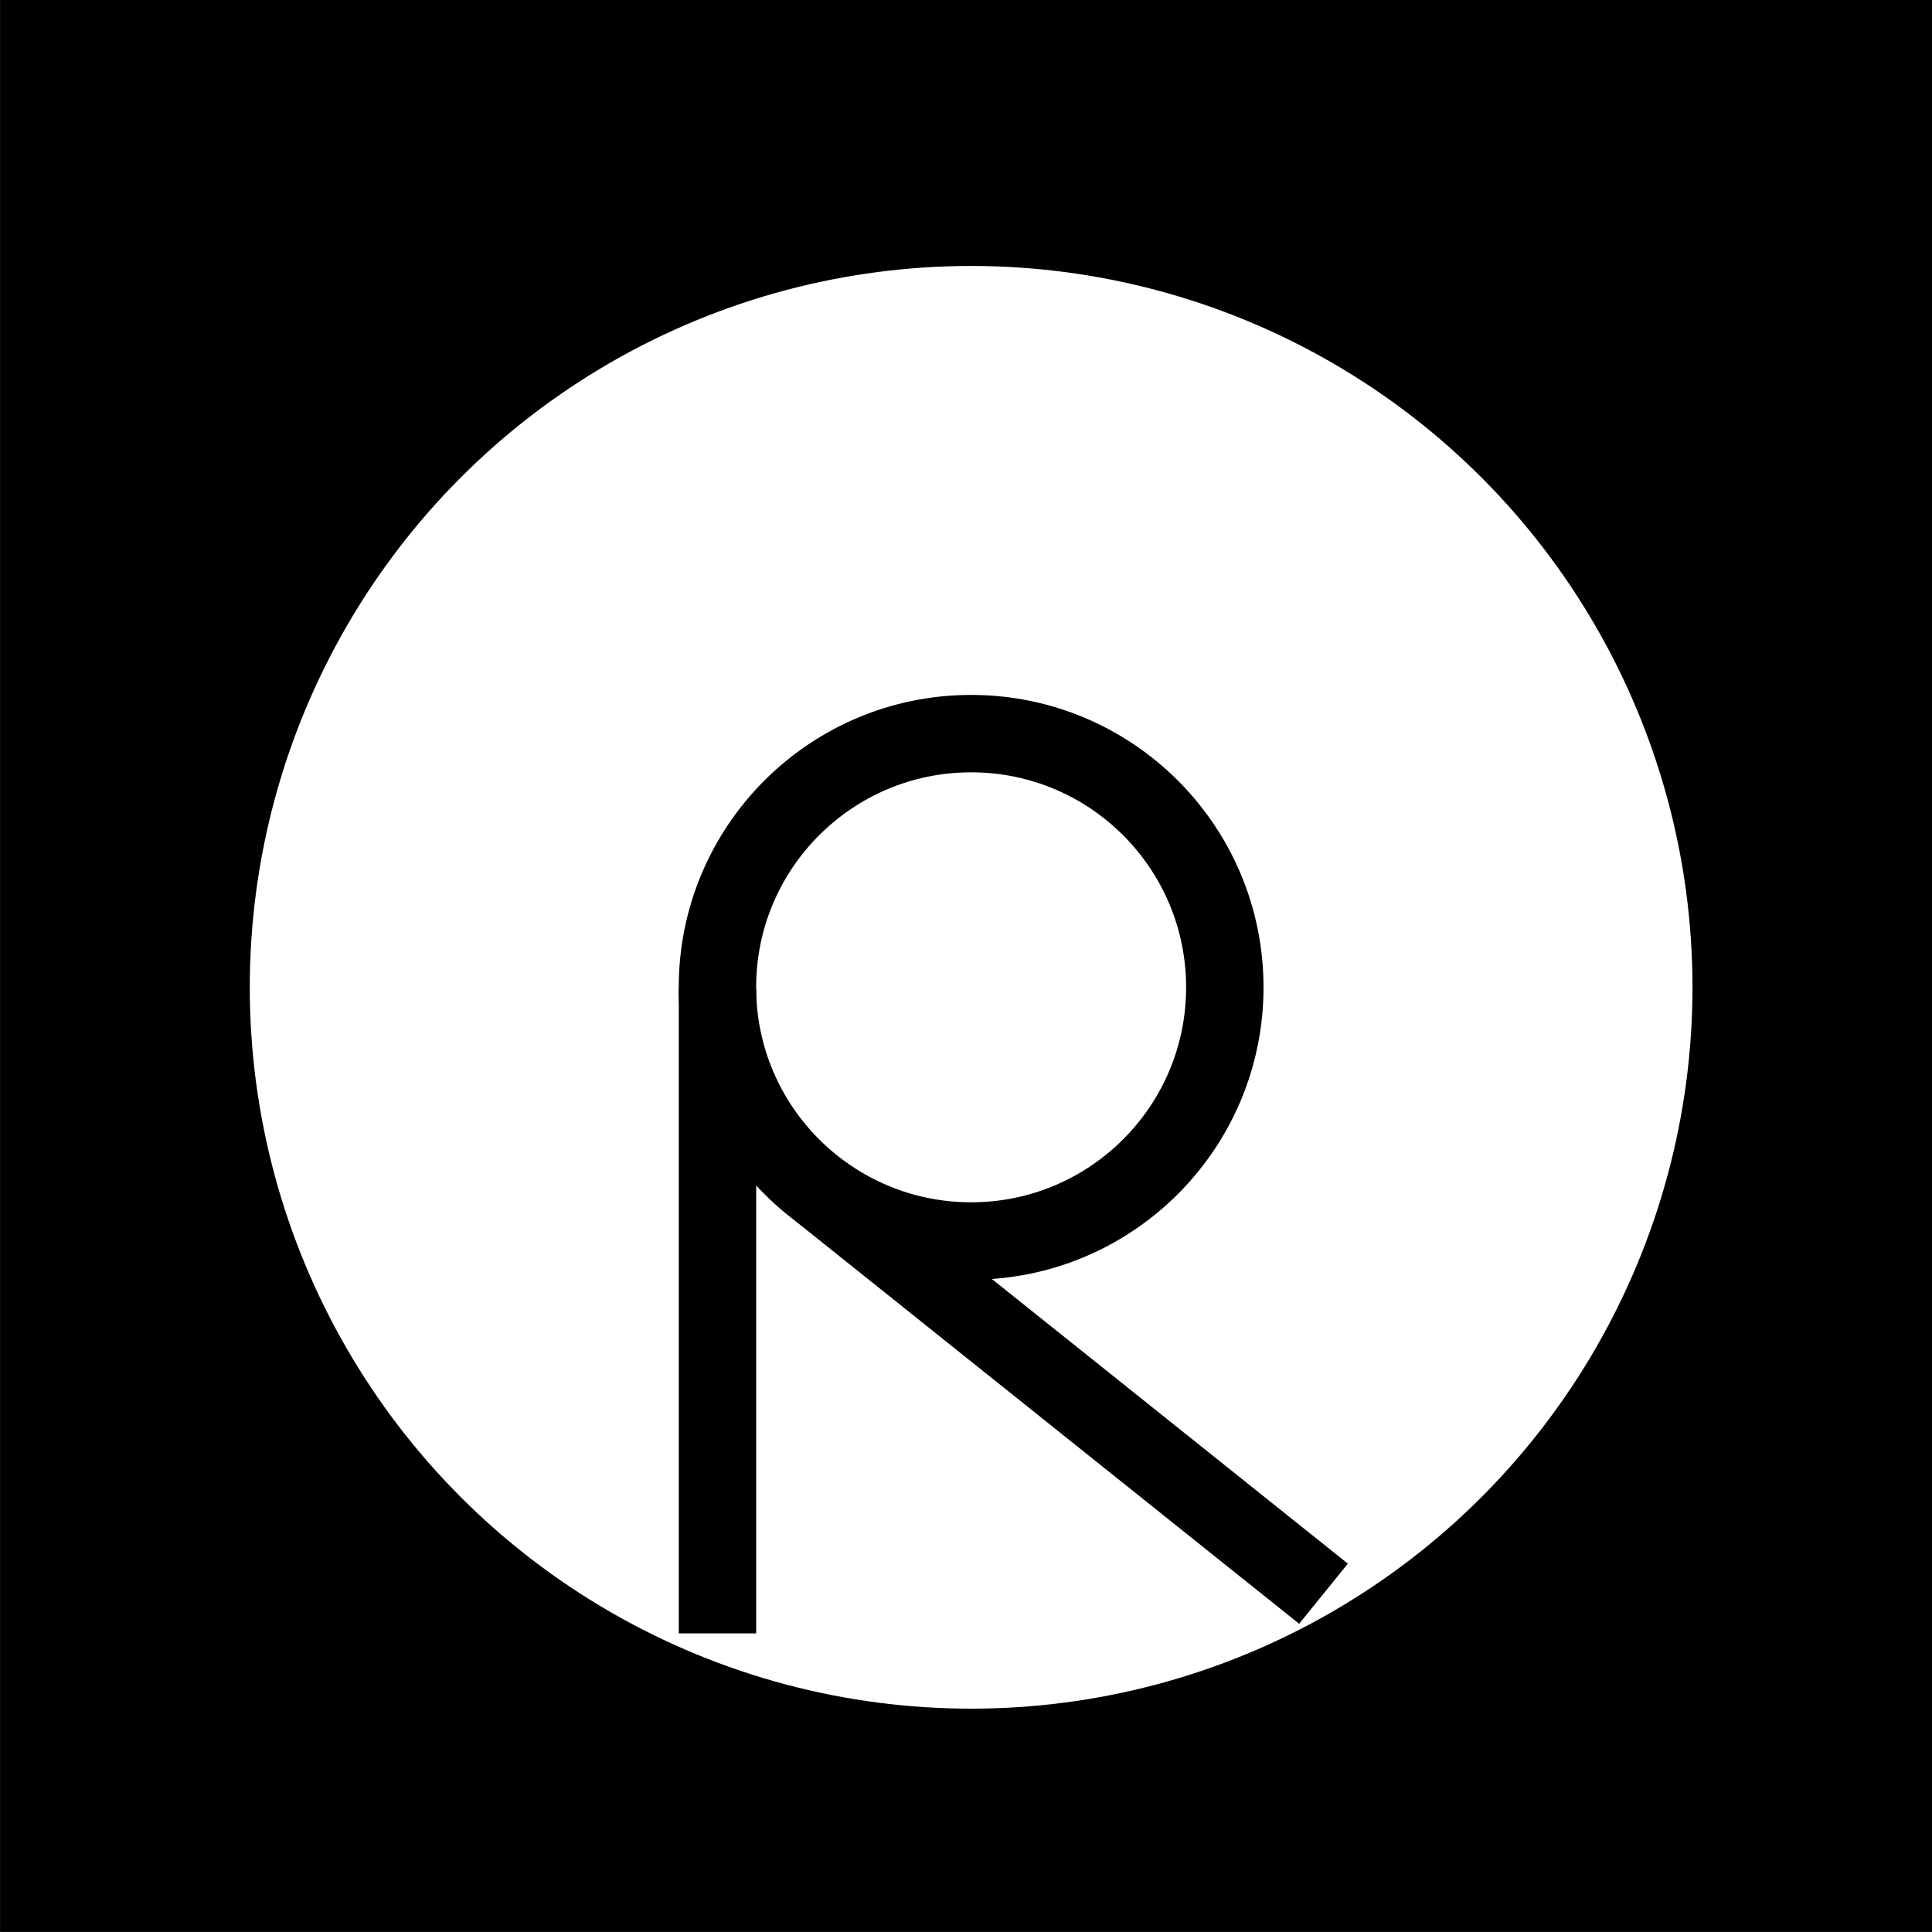 <?xml version="1.0" encoding="UTF-8" standalone="no"?>
<!-- Created with Inkscape (http://www.inkscape.org/) -->

<svg
   width="13.229mm"
   height="13.229mm"
   viewBox="0 0 13.229 13.229"
   version="1.1"
   id="svg1485"
   inkscape:version="1.1 (ce6663b3b7, 2021-05-25)"
   sodipodi:docname="logo_short_w_on_b_src.svg"
   xmlns:inkscape="http://www.inkscape.org/namespaces/inkscape"
   xmlns:sodipodi="http://sodipodi.sourceforge.net/DTD/sodipodi-0.dtd"
   xmlns="http://www.w3.org/2000/svg"
   xmlns:svg="http://www.w3.org/2000/svg">
  <rect x="0" y="0" width="13.229" height="13.229" fill="#808080" stroke="none"/>
  <sodipodi:namedview
     id="namedview1487"
     pagecolor="#ffffff"
     bordercolor="#666666"
     borderopacity="1.0"
     inkscape:pageshadow="2"
     inkscape:pageopacity="0.0"
     inkscape:pagecheckerboard="0"
     inkscape:document-units="mm"
     showgrid="false"
     inkscape:zoom="0.69130191"
     inkscape:cx="-9.4025489"
     inkscape:cy="204.68626"
     inkscape:window-width="1920"
     inkscape:window-height="948"
     inkscape:window-x="0"
     inkscape:window-y="27"
     inkscape:window-maximized="1"
     inkscape:current-layer="layer1" />
  <defs
     id="defs1482" />
  <g
     inkscape:label="Layer 1"
     inkscape:groupmode="layer"
     id="layer1"
     transform="translate(-107.439,-94.427)">
    <rect
       x="107.551"
       y="94.538"
       width="13.006"
       height="13.006"
       stroke="#000000"
       stroke-width="0.223"
       id="rect88" />
    <g
       transform="matrix(0.265,0,0,0.265,91.155,8.925)"
       id="g100">
      <circle
         cx="86.542"
         cy="348.16"
         r="17.489"
         fill="#ffffff"
         stroke="#ffffff"
         stroke-linecap="round"
         stroke-linejoin="bevel"
         stroke-width="2.3"
         id="circle90" />
      <g
         stroke="#000000"
         stroke-width="2"
         id="g98">
        <circle
           cx="86.542"
           cy="348.16"
           r="6.555"
           fill="#ffffff"
           stroke-linecap="round"
           stroke-linejoin="bevel"
           id="circle92" />
        <path
           d="m 79.988,348.2 v 16.654"
           fill="none"
           id="path94" />
        <path
           d="m 82.629,353.42 c 12.992,10.388 13.018,10.409 13.018,10.409"
           fill="none"
           id="path96" />
      </g>
    </g>
  </g>
</svg>

